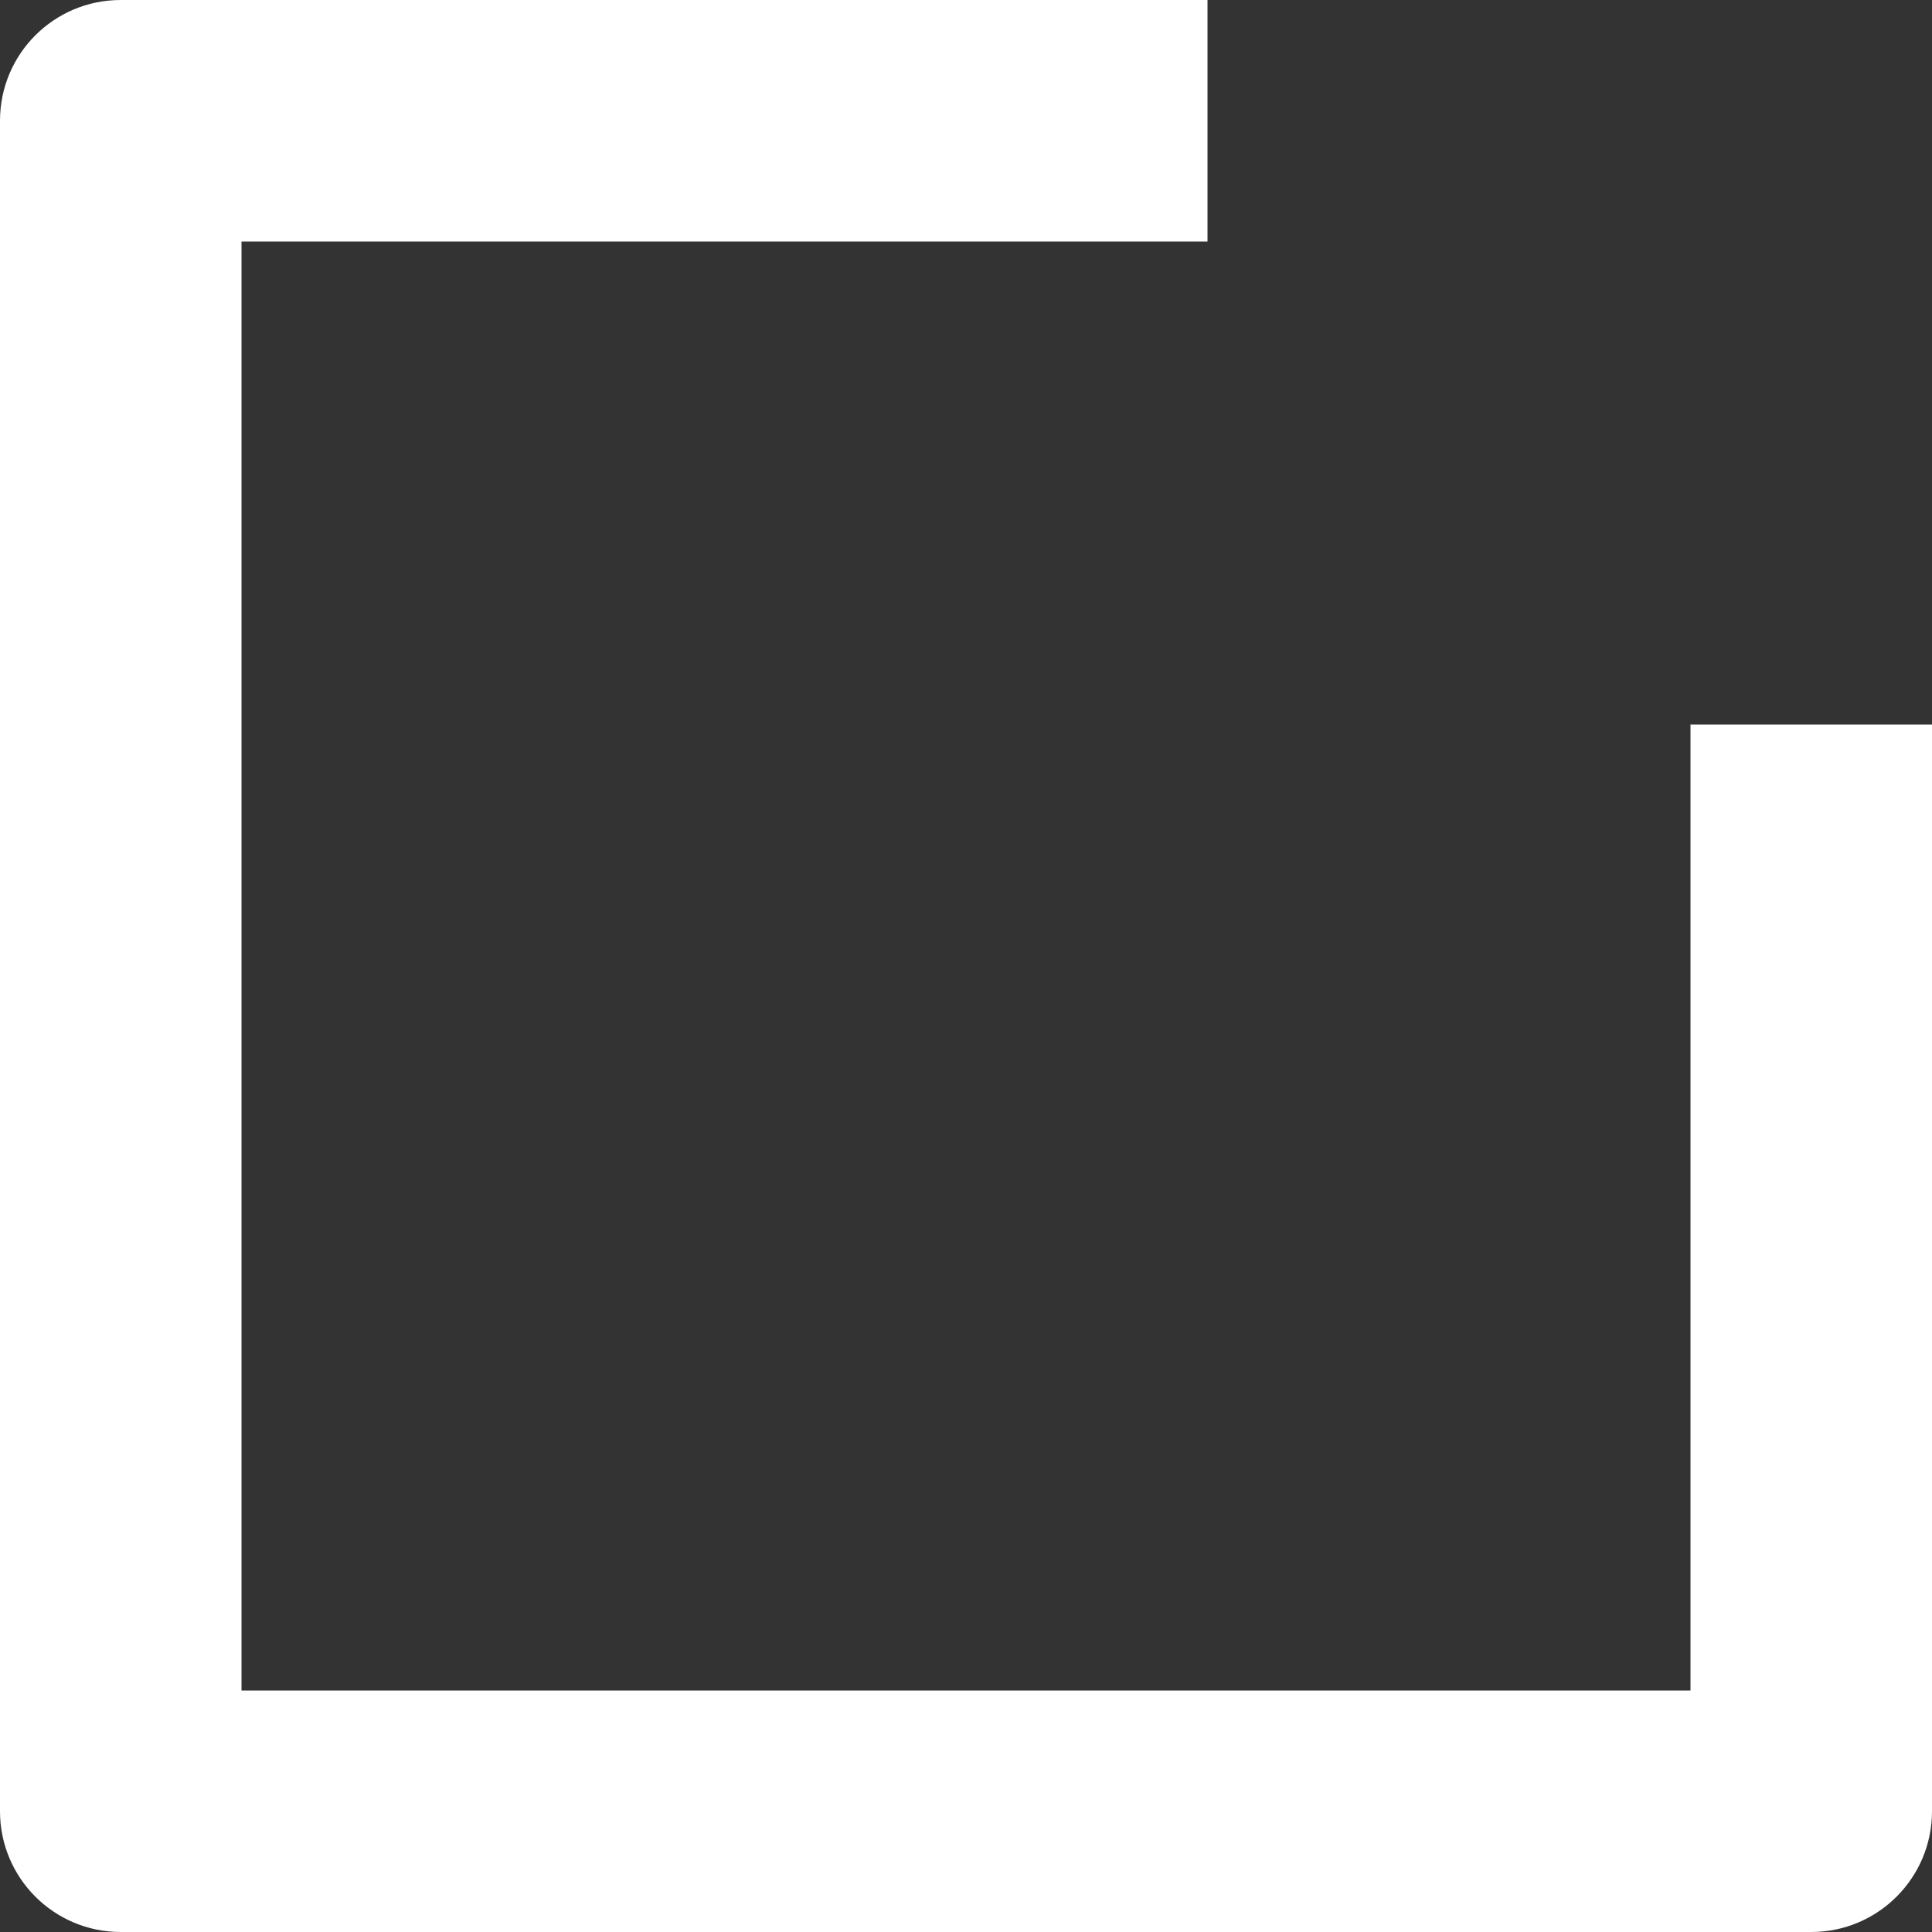 <svg width="14" height="14" viewBox="0 0 14 14" fill="none" xmlns="http://www.w3.org/2000/svg">
<rect x="0" y="0" width="14" height="14" fill="#333333" stroke="none"/>
<path d="M12.25 5.25V12.25H1.75V1.75H8.75V0H0.875C0.391 0 0 0.391 0 0.875V13.125C0 13.608 0.391 14 0.875 14H13.125C13.608 14 14 13.608 14 13.125V5.25H12.25Z" fill="white"/>
</svg>
